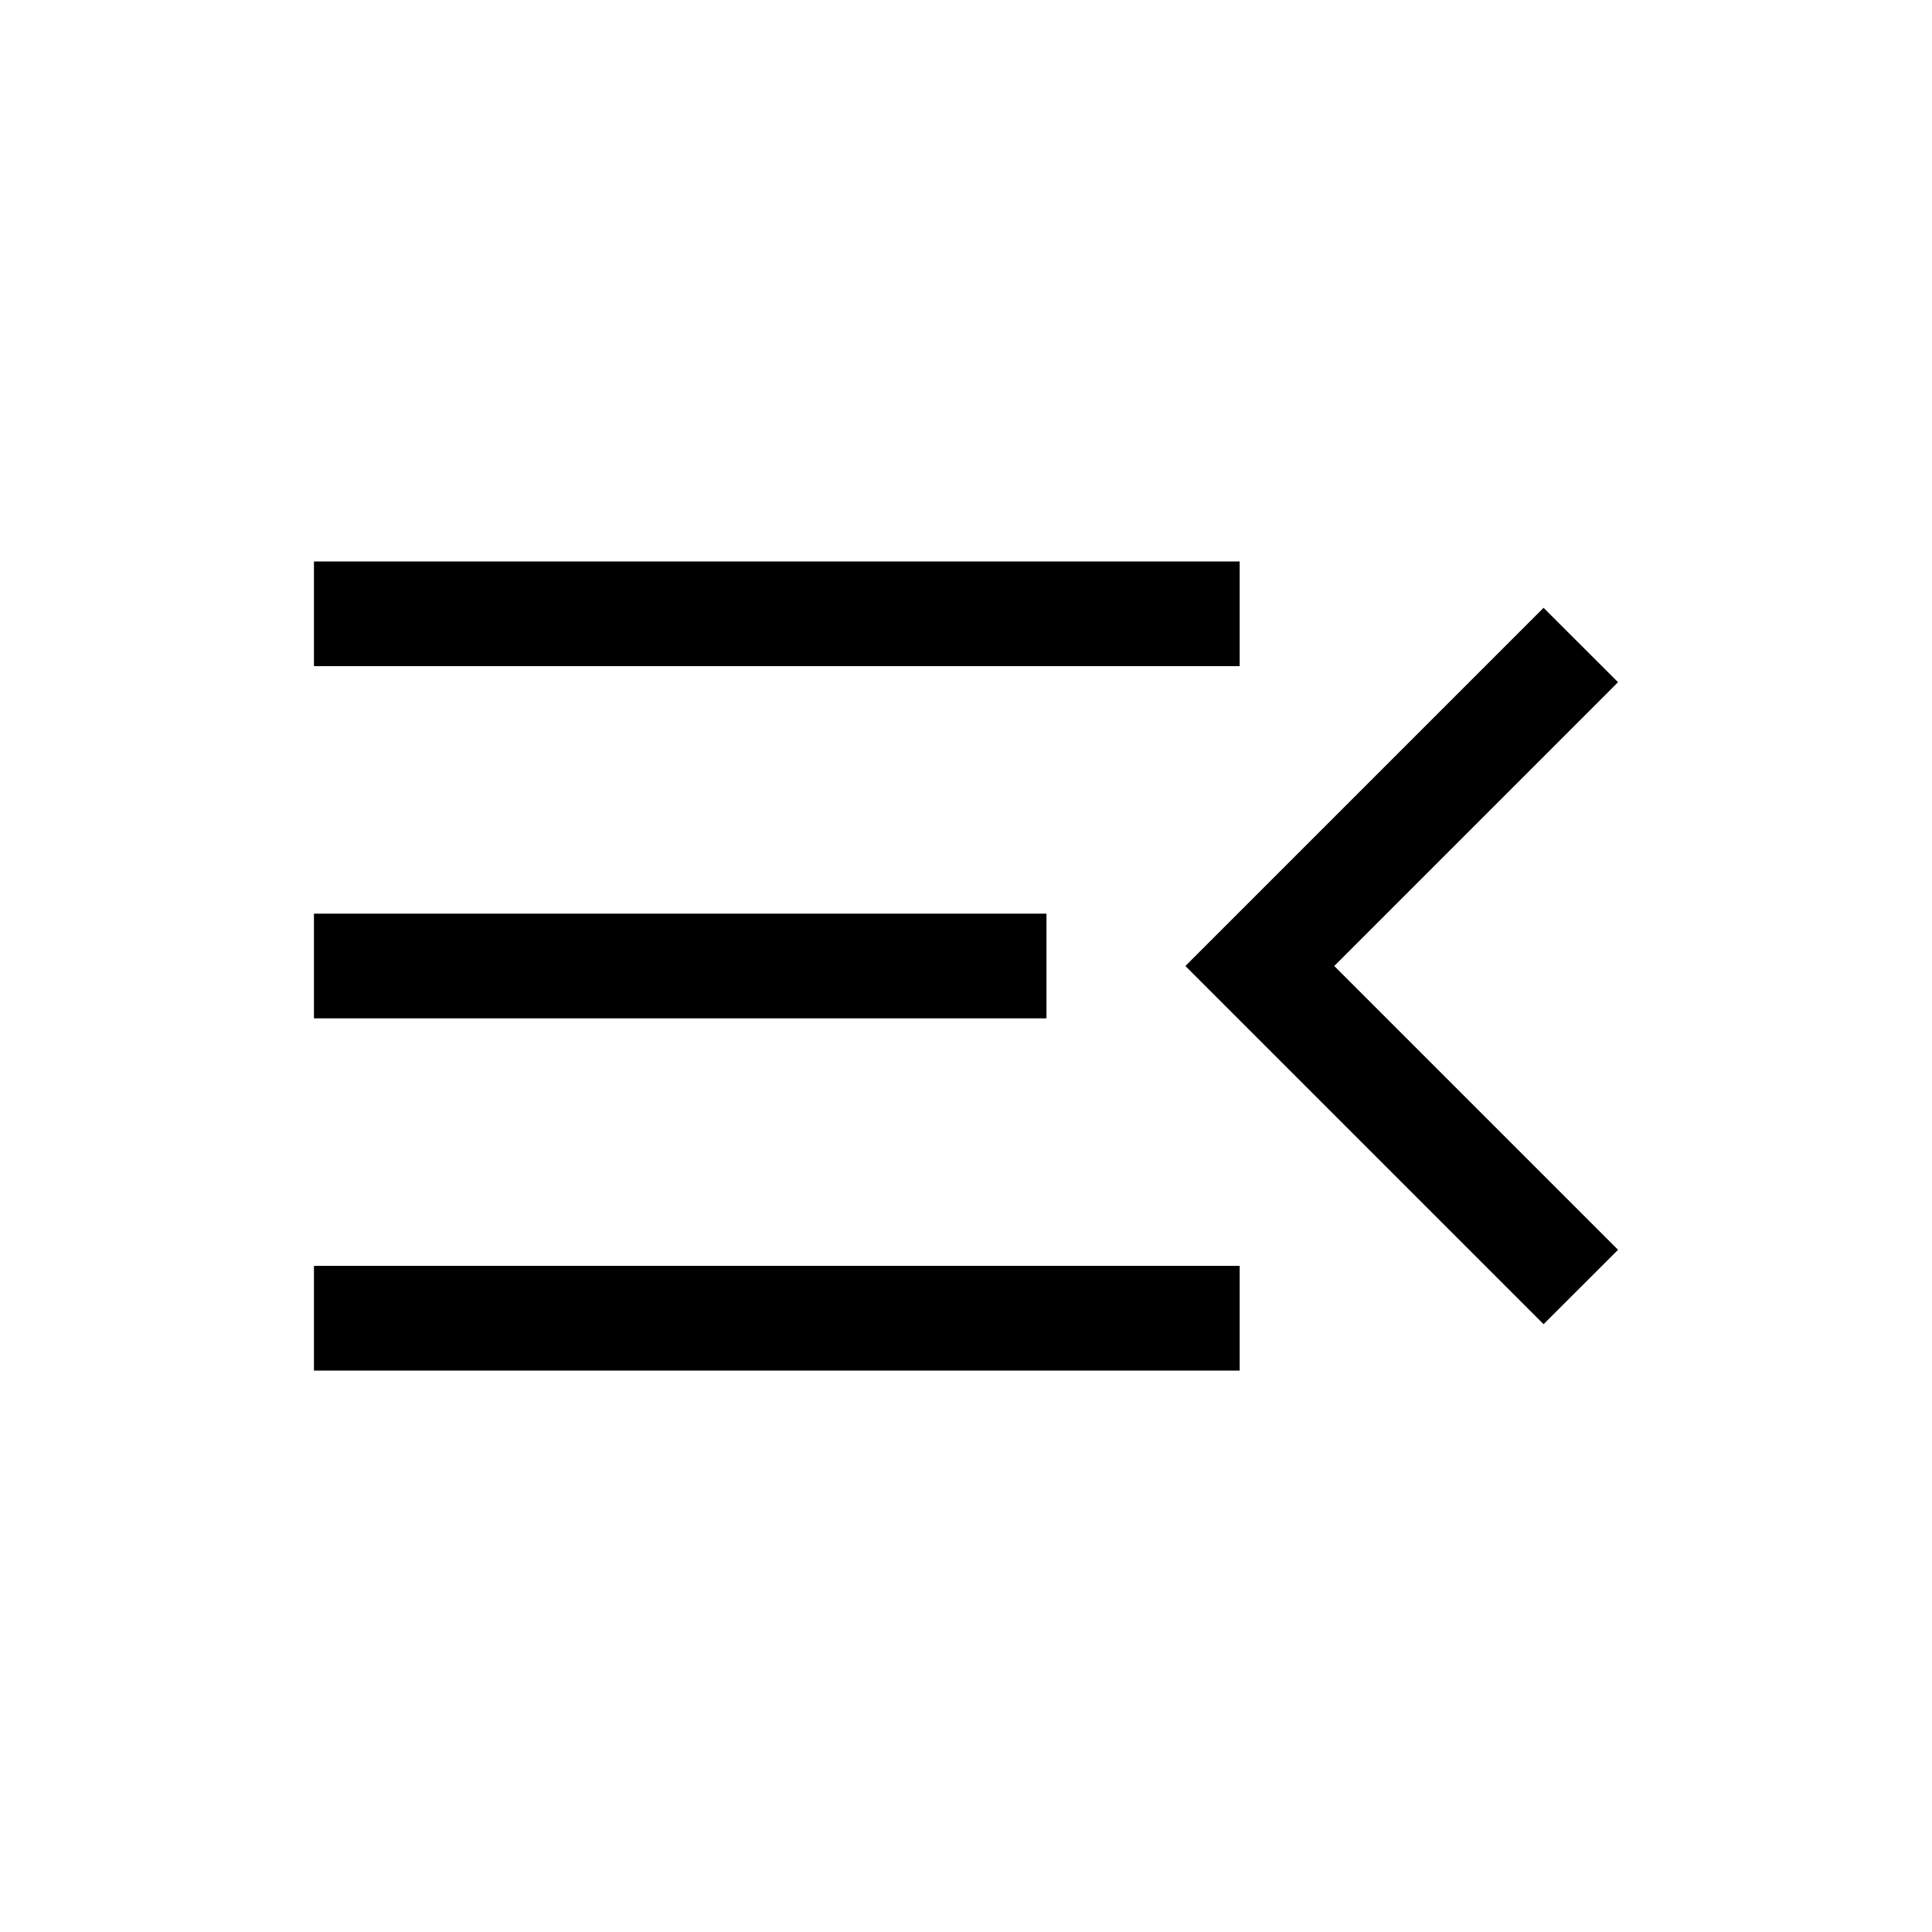 <svg xmlns="http://www.w3.org/2000/svg" viewBox="0 0 20 20"><path d="M3.25 14.188v-1.084h9.583v1.084Zm12.729-.48L12.271 10l3.708-3.708.771.77L13.812 10l2.938 2.938ZM3.25 10.542V9.458h7.583v1.084Zm0-3.646V5.812h9.583v1.084Z"/></svg>